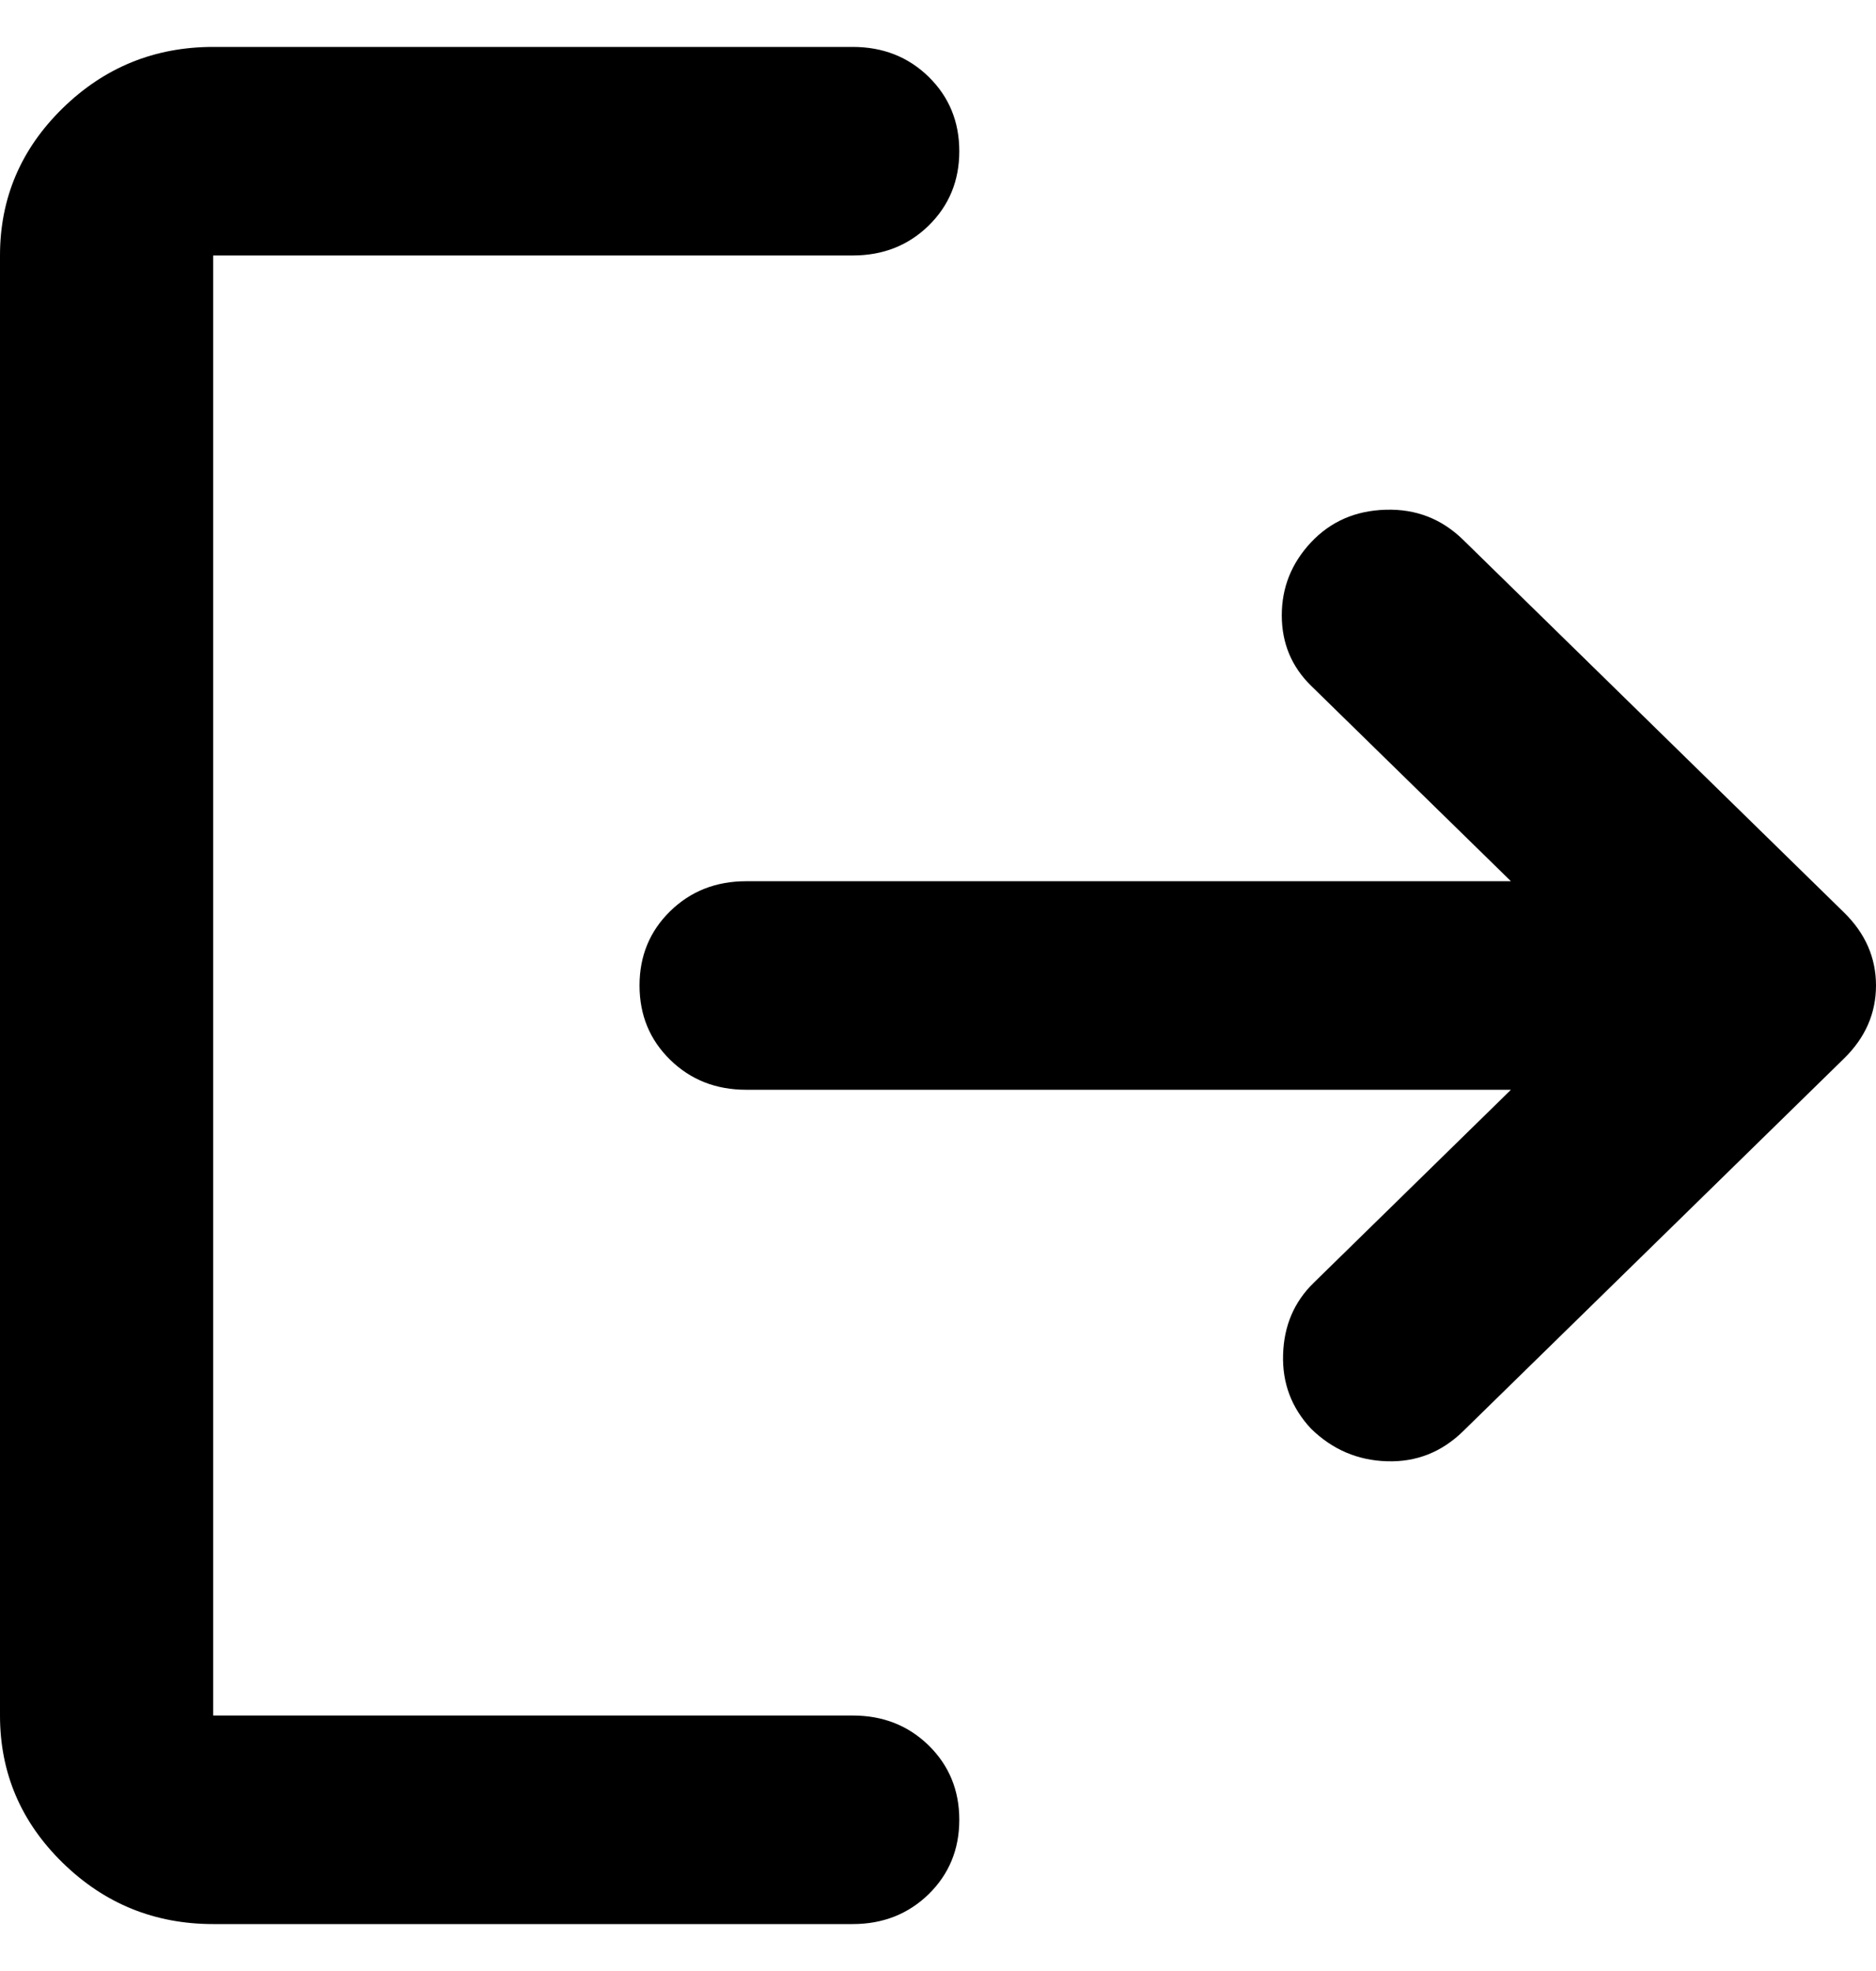 <svg width="20" height="21" viewBox="0 0 20 20" fill="currentColor" xmlns="http://www.w3.org/2000/svg">
<path d="M2.273 20C1.648 20 1.113 19.782 0.668 19.347C0.223 18.912 0 18.389 0 17.778V2.222C0 1.611 0.223 1.088 0.668 0.653C1.113 0.218 1.648 0 2.273 0H9.091C9.413 0 9.683 0.106 9.901 0.319C10.118 0.532 10.227 0.796 10.227 1.111C10.227 1.426 10.118 1.69 9.901 1.903C9.683 2.116 9.413 2.222 9.091 2.222H2.273V17.778H9.091C9.413 17.778 9.683 17.884 9.901 18.097C10.118 18.31 10.227 18.574 10.227 18.889C10.227 19.204 10.118 19.468 9.901 19.681C9.683 19.893 9.413 20 9.091 20H2.273ZM16.108 11.111H7.955C7.633 11.111 7.363 11.005 7.145 10.792C6.927 10.579 6.818 10.315 6.818 10C6.818 9.685 6.927 9.421 7.145 9.208C7.363 8.995 7.633 8.889 7.955 8.889H16.108L13.977 6.806C13.769 6.602 13.665 6.352 13.665 6.056C13.665 5.759 13.769 5.5 13.977 5.278C14.186 5.056 14.451 4.94 14.773 4.931C15.095 4.921 15.369 5.028 15.597 5.25L19.659 9.222C19.886 9.444 20 9.704 20 10C20 10.296 19.886 10.556 19.659 10.778L15.597 14.75C15.369 14.972 15.099 15.079 14.787 15.069C14.474 15.06 14.204 14.944 13.977 14.722C13.769 14.5 13.669 14.236 13.679 13.931C13.688 13.625 13.797 13.37 14.006 13.167L16.108 11.111Z"/>
</svg>
